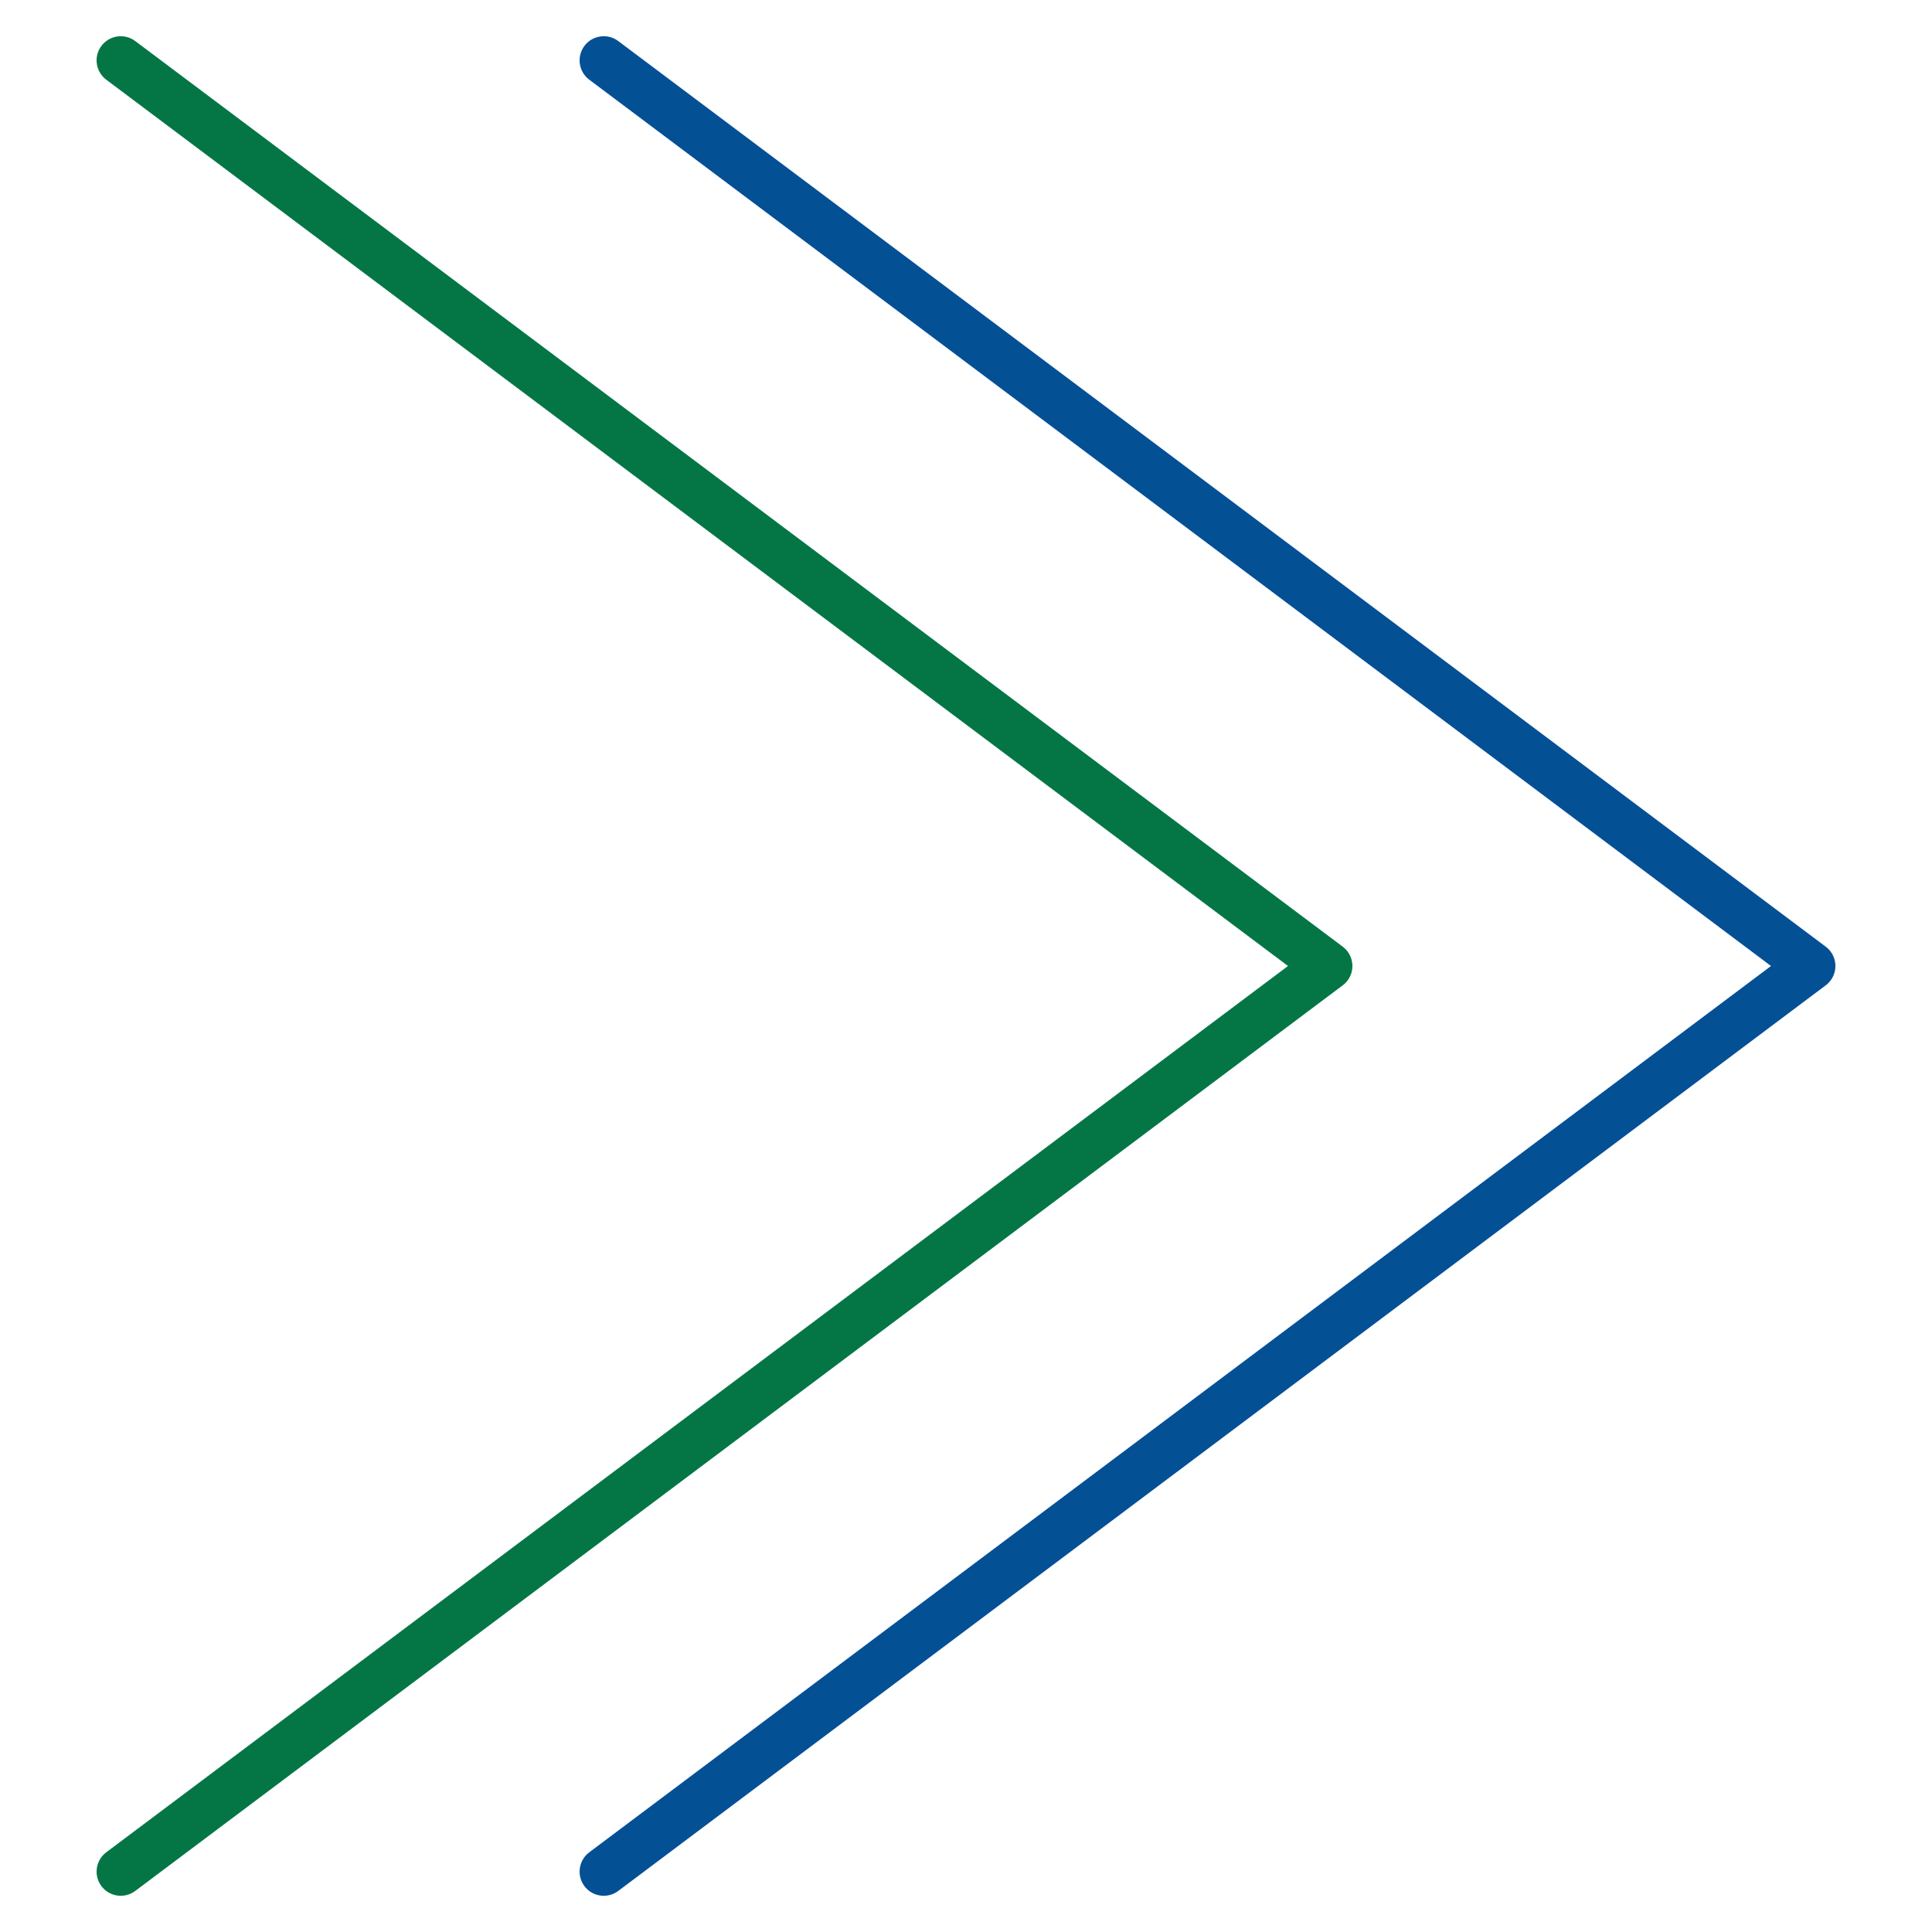 <svg width="120" height="120" viewBox="0 0 120 120" fill="none" xmlns="http://www.w3.org/2000/svg">
<path d="M37.5 116.25L112.5 60L37.5 3.75" stroke="#045095" stroke-width="3" stroke-linecap="round" stroke-linejoin="round"/>
<path d="M7.5 116.25L82.5 60L7.5 3.75" stroke="#047645" stroke-width="3" stroke-linecap="round" stroke-linejoin="round"/>
</svg>
